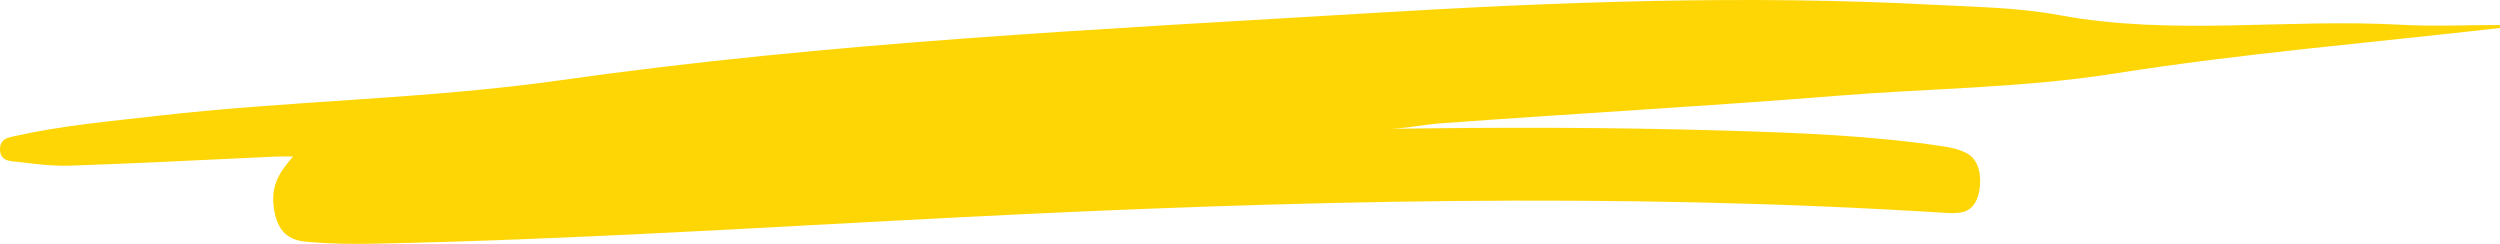 <svg width="82" height="8" viewBox="0 0 82 8" fill="none" xmlns="http://www.w3.org/2000/svg">
<g clip-path="url(#clip0_144_10542)">
<path d="M82 0.918C77.786 1.401 73.563 1.749 69.361 2.411C66.34 2.888 63.313 2.896 60.29 3.139C55.944 3.488 51.595 3.727 47.248 4.045C46.655 4.088 46.063 4.23 45.466 4.228C49.184 4.17 52.901 4.173 56.619 4.285C58.998 4.356 61.376 4.445 63.745 4.801C64.006 4.841 64.274 4.899 64.52 5.032C64.81 5.189 64.98 5.559 64.946 6.063C64.912 6.561 64.707 6.869 64.4 6.95C64.194 7.004 63.978 6.993 63.768 6.98C53.056 6.304 42.346 6.577 31.636 7.119C25.155 7.447 18.676 7.866 12.192 7.995C11.487 8.009 10.782 7.995 10.079 7.932C9.614 7.891 9.135 7.746 8.991 6.884C8.853 6.052 9.204 5.615 9.611 5.134C9.43 5.134 9.249 5.127 9.068 5.135C6.814 5.237 4.56 5.357 2.305 5.434C1.69 5.455 1.073 5.366 0.458 5.297C0.275 5.278 -0.002 5.249 9.33472e-06 4.893C0.002 4.551 0.271 4.511 0.46 4.469C2.013 4.118 3.579 3.983 5.143 3.802C9.553 3.294 13.981 3.256 18.387 2.631C27.218 1.378 36.075 0.964 44.93 0.431C51.112 0.059 57.294 -0.171 63.479 0.159C64.835 0.231 66.198 0.247 67.542 0.496C71.265 1.185 74.998 0.604 78.724 0.811C79.814 0.872 80.907 0.82 81.999 0.82C81.999 0.853 81.999 0.885 82 0.918V0.918Z" fill="#FED605"/>
</g>
<defs>
<clipPath id="clip0_144_10542">
<rect width="82" height="8" fill="white"/>
</clipPath>
</defs>
</svg>

